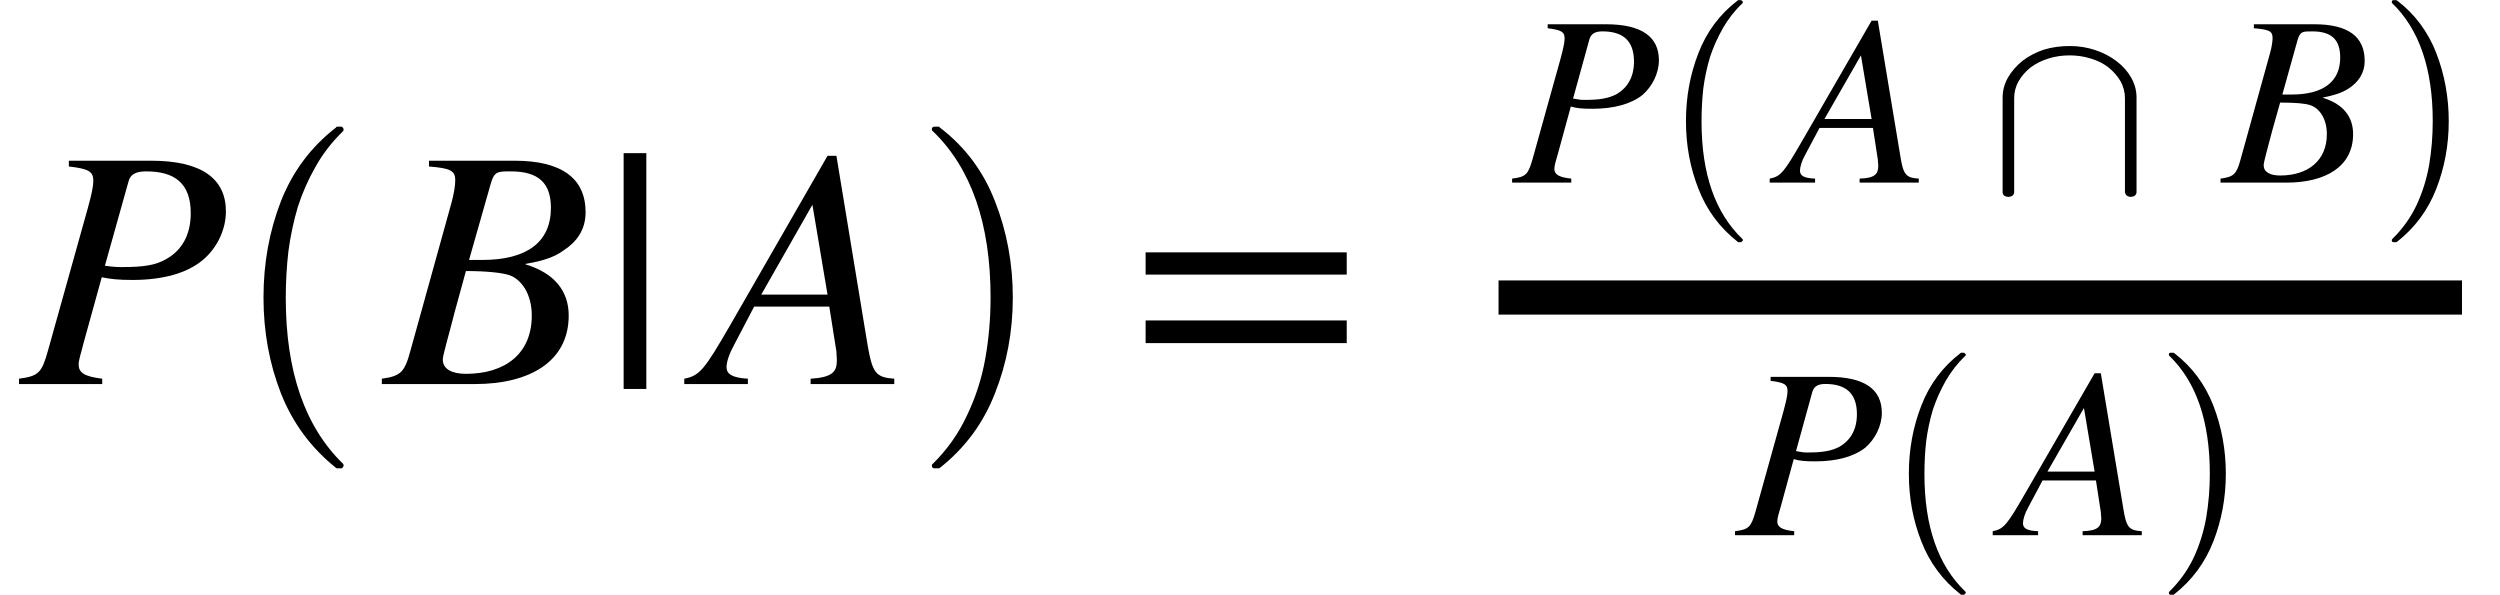 <svg xmlns="http://www.w3.org/2000/svg" xmlns:xlink="http://www.w3.org/1999/xlink" width="87.8pt" height="20.898pt" viewBox="0 0 87.8 20.898" version="1.1">
<defs>
<g>
<symbol overflow="visible" id="glyph0-0">
<path style="stroke:none;" d="M 1.75 -7.844 L 1.75 -7.641 C 2.438 -7.562 2.609 -7.469 2.609 -7.141 C 2.609 -6.953 2.562 -6.703 2.406 -6.141 L 1.016 -1.172 C 0.797 -0.391 0.688 -0.281 0 -0.188 L 0 0 L 2.922 0 L 2.922 -0.188 C 2.281 -0.266 2.094 -0.406 2.094 -0.688 C 2.094 -0.859 2.188 -1.109 2.266 -1.438 L 2.906 -3.75 C 3.219 -3.688 3.484 -3.656 3.984 -3.656 C 5.047 -3.656 5.891 -3.891 6.438 -4.344 C 6.938 -4.75 7.266 -5.406 7.266 -6.062 C 7.266 -7.219 6.406 -7.844 4.641 -7.844 Z M 3.844 -7.109 C 3.906 -7.375 4.125 -7.469 4.469 -7.469 C 5.453 -7.469 6.031 -7.062 6.031 -6 C 6.031 -5.219 5.703 -4.688 5.172 -4.391 C 4.797 -4.172 4.375 -4.109 3.641 -4.109 C 3.422 -4.109 3.359 -4.109 3.016 -4.156 Z M 3.844 -7.109 "/>
</symbol>
<symbol overflow="visible" id="glyph0-1">
<path style="stroke:none;" d="M 1.562 -7.844 L 1.562 -7.641 C 2.312 -7.578 2.484 -7.5 2.484 -7.156 C 2.484 -6.969 2.438 -6.688 2.359 -6.391 L 0.906 -1.156 C 0.703 -0.406 0.562 -0.281 -0.094 -0.188 L -0.094 0 L 3.172 0 C 5.109 0 6.469 -0.797 6.469 -2.406 C 6.469 -3.25 5.984 -3.891 4.953 -4.203 L 4.953 -4.219 C 5.469 -4.312 5.922 -4.422 6.281 -4.688 C 6.719 -4.969 7.062 -5.391 7.062 -6.031 C 7.062 -7.219 6.234 -7.844 4.562 -7.844 Z M 2.969 -4.359 L 3.734 -7.047 C 3.859 -7.469 3.969 -7.469 4.438 -7.469 C 5.406 -7.469 5.844 -7.062 5.844 -6.188 C 5.844 -4.984 5 -4.359 3.438 -4.359 Z M 2.859 -3.969 C 3.609 -3.969 4.125 -3.906 4.375 -3.828 C 4.828 -3.672 5.172 -3.141 5.172 -2.406 C 5.172 -1.062 4.234 -0.359 2.859 -0.359 C 2.359 -0.359 2.047 -0.531 2.047 -0.859 C 2.047 -1.016 2.234 -1.625 2.469 -2.547 Z M 2.859 -3.969 "/>
</symbol>
<symbol overflow="visible" id="glyph0-2">
<path style="stroke:none;" d="M 6.766 0 L 6.766 -0.188 C 6.125 -0.234 6 -0.375 5.828 -1.375 L 4.734 -8.016 L 4.422 -8.016 L 1 -2.062 C 0.094 -0.5 -0.062 -0.297 -0.609 -0.188 L -0.609 0 L 1.625 0 L 1.625 -0.188 C 1.062 -0.219 0.875 -0.359 0.875 -0.594 C 0.875 -0.781 0.969 -1.062 1.141 -1.375 L 1.844 -2.719 L 4.484 -2.719 L 4.734 -1.141 C 4.734 -1.031 4.75 -0.922 4.75 -0.828 C 4.75 -0.422 4.578 -0.234 3.828 -0.188 L 3.828 0 Z M 4.422 -3.141 L 2.094 -3.141 L 3.891 -6.297 Z M 4.422 -3.141 "/>
</symbol>
<symbol overflow="visible" id="glyph1-0">
<path style="stroke:none;" d="M 4.156 11.578 C 3.281 10.879 2.633 10.004 2.219 8.953 C 1.812 7.91 1.609 6.789 1.609 5.594 C 1.609 4.395 1.812 3.27 2.219 2.219 C 2.633 1.164 3.281 0.301 4.156 -0.375 C 4.156 -0.395 4.176 -0.406 4.219 -0.406 L 4.344 -0.406 C 4.363 -0.406 4.379 -0.395 4.391 -0.375 C 4.41 -0.352 4.422 -0.332 4.422 -0.312 C 4.422 -0.281 4.414 -0.258 4.406 -0.25 C 4.02 0.125 3.695 0.539 3.438 1 C 3.176 1.457 2.969 1.93 2.812 2.422 C 2.664 2.922 2.555 3.438 2.484 3.969 C 2.422 4.508 2.391 5.055 2.391 5.609 C 2.391 8.191 3.062 10.133 4.406 11.438 C 4.414 11.445 4.422 11.469 4.422 11.5 C 4.422 11.52 4.41 11.539 4.391 11.562 C 4.379 11.582 4.363 11.594 4.344 11.594 L 4.219 11.594 C 4.176 11.594 4.156 11.586 4.156 11.578 Z M 4.156 11.578 "/>
</symbol>
<symbol overflow="visible" id="glyph2-0">
<path style="stroke:none;" d="M 1.594 0.172 L 1.594 -8.109 L 0.797 -8.109 L 0.797 0.172 Z M 1.594 0.172 "/>
</symbol>
<symbol overflow="visible" id="glyph2-1">
<path style="stroke:none;" d="M 7.641 -3.844 L 7.641 -4.625 L 0.578 -4.625 L 0.578 -3.844 Z M 7.641 -1.438 L 7.641 -2.234 L 0.578 -2.234 L 0.578 -1.438 Z M 7.641 -1.438 "/>
</symbol>
<symbol overflow="visible" id="glyph3-0">
<path style="stroke:none;" d="M 0.531 11.594 C 0.469 11.594 0.438 11.562 0.438 11.5 C 0.438 11.469 0.445 11.445 0.469 11.438 C 0.977 10.938 1.379 10.367 1.672 9.734 C 1.973 9.109 2.188 8.445 2.312 7.75 C 2.438 7.051 2.5 6.332 2.5 5.594 C 2.5 3 1.82 1.051 0.469 -0.25 C 0.445 -0.258 0.438 -0.281 0.438 -0.312 C 0.438 -0.375 0.469 -0.406 0.531 -0.406 L 0.672 -0.406 C 0.691 -0.406 0.707 -0.395 0.719 -0.375 C 1.602 0.301 2.25 1.164 2.656 2.219 C 3.07 3.27 3.281 4.395 3.281 5.594 C 3.281 6.789 3.07 7.91 2.656 8.953 C 2.25 10.004 1.602 10.879 0.719 11.578 C 0.707 11.586 0.691 11.594 0.672 11.594 Z M 0.531 11.594 "/>
</symbol>
<symbol overflow="visible" id="glyph4-0">
<path style="stroke:none;" d="M 1.25 -5.562 L 1.25 -5.422 C 1.734 -5.359 1.844 -5.297 1.844 -5.062 C 1.844 -4.938 1.812 -4.766 1.703 -4.359 L 0.719 -0.828 C 0.562 -0.281 0.484 -0.203 0 -0.141 L 0 0 L 2.078 0 L 2.078 -0.141 C 1.625 -0.188 1.484 -0.297 1.484 -0.484 C 1.484 -0.609 1.547 -0.797 1.609 -1.016 L 2.062 -2.672 C 2.281 -2.609 2.469 -2.594 2.828 -2.594 C 3.578 -2.594 4.188 -2.766 4.578 -3.078 C 4.922 -3.375 5.156 -3.844 5.156 -4.297 C 5.156 -5.125 4.547 -5.562 3.297 -5.562 Z M 2.719 -5.047 C 2.781 -5.234 2.922 -5.312 3.172 -5.312 C 3.859 -5.312 4.281 -5.016 4.281 -4.25 C 4.281 -3.703 4.047 -3.328 3.672 -3.109 C 3.406 -2.969 3.109 -2.906 2.578 -2.906 C 2.422 -2.906 2.391 -2.906 2.141 -2.953 Z M 2.719 -5.047 "/>
</symbol>
<symbol overflow="visible" id="glyph4-1">
<path style="stroke:none;" d="M 4.797 0 L 4.797 -0.141 C 4.344 -0.172 4.25 -0.266 4.141 -0.984 L 3.359 -5.688 L 3.141 -5.688 L 0.703 -1.469 C 0.062 -0.359 -0.047 -0.219 -0.438 -0.141 L -0.438 0 L 1.156 0 L 1.156 -0.141 C 0.75 -0.156 0.625 -0.25 0.625 -0.422 C 0.625 -0.547 0.688 -0.766 0.812 -0.984 L 1.312 -1.922 L 3.188 -1.922 L 3.359 -0.812 C 3.359 -0.734 3.375 -0.656 3.375 -0.594 C 3.375 -0.297 3.25 -0.156 2.719 -0.141 L 2.719 0 Z M 3.141 -2.234 L 1.484 -2.234 L 2.766 -4.469 Z M 3.141 -2.234 "/>
</symbol>
<symbol overflow="visible" id="glyph4-2">
<path style="stroke:none;" d="M 1.109 -5.562 L 1.109 -5.422 C 1.641 -5.375 1.766 -5.328 1.766 -5.078 C 1.766 -4.953 1.734 -4.75 1.672 -4.531 L 0.641 -0.812 C 0.5 -0.297 0.406 -0.203 -0.062 -0.141 L -0.062 0 L 2.25 0 C 3.625 0 4.594 -0.562 4.594 -1.703 C 4.594 -2.312 4.25 -2.766 3.516 -2.984 C 3.891 -3.062 4.203 -3.141 4.469 -3.328 C 4.766 -3.531 5 -3.828 5 -4.281 C 5 -5.125 4.422 -5.562 3.234 -5.562 Z M 2.109 -3.094 L 2.641 -5 C 2.734 -5.312 2.812 -5.312 3.156 -5.312 C 3.844 -5.312 4.141 -5.016 4.141 -4.391 C 4.141 -3.547 3.547 -3.094 2.438 -3.094 Z M 2.031 -2.812 C 2.562 -2.812 2.922 -2.781 3.094 -2.719 C 3.422 -2.609 3.672 -2.234 3.672 -1.703 C 3.672 -0.766 3 -0.25 2.031 -0.25 C 1.672 -0.25 1.453 -0.375 1.453 -0.609 C 1.453 -0.719 1.578 -1.156 1.75 -1.812 Z M 2.031 -2.812 "/>
</symbol>
<symbol overflow="visible" id="glyph5-0">
<path style="stroke:none;" d="M 2.969 8.203 C 2.344 7.711 1.883 7.094 1.594 6.344 C 1.301 5.602 1.156 4.812 1.156 3.969 C 1.156 3.125 1.301 2.328 1.594 1.578 C 1.883 0.828 2.344 0.211 2.969 -0.266 C 2.969 -0.273 2.977 -0.281 3 -0.281 L 3.094 -0.281 C 3.102 -0.281 3.113 -0.27 3.125 -0.25 C 3.145 -0.238 3.156 -0.227 3.156 -0.219 C 3.156 -0.195 3.148 -0.18 3.141 -0.172 C 2.867 0.086 2.641 0.379 2.453 0.703 C 2.266 1.035 2.113 1.375 2 1.719 C 1.895 2.07 1.816 2.438 1.766 2.812 C 1.723 3.195 1.703 3.586 1.703 3.984 C 1.703 5.816 2.18 7.191 3.141 8.109 C 3.148 8.117 3.156 8.133 3.156 8.156 C 3.156 8.164 3.145 8.176 3.125 8.188 C 3.113 8.207 3.102 8.219 3.094 8.219 L 3 8.219 C 2.977 8.219 2.969 8.211 2.969 8.203 Z M 2.969 8.203 "/>
</symbol>
<symbol overflow="visible" id="glyph5-1">
<path style="stroke:none;" d="M 0.375 8.219 C 0.332 8.219 0.312 8.195 0.312 8.156 C 0.312 8.133 0.316 8.117 0.328 8.109 C 0.691 7.754 0.977 7.352 1.188 6.906 C 1.395 6.457 1.539 5.988 1.625 5.5 C 1.707 5.008 1.75 4.5 1.75 3.969 C 1.75 2.125 1.273 0.742 0.328 -0.172 C 0.316 -0.18 0.312 -0.195 0.312 -0.219 C 0.312 -0.258 0.332 -0.281 0.375 -0.281 L 0.469 -0.281 C 0.477 -0.281 0.488 -0.273 0.5 -0.266 C 1.125 0.211 1.582 0.828 1.875 1.578 C 2.164 2.328 2.312 3.125 2.312 3.969 C 2.312 4.812 2.164 5.602 1.875 6.344 C 1.582 7.094 1.125 7.711 0.5 8.203 C 0.488 8.211 0.477 8.219 0.469 8.219 Z M 0.375 8.219 "/>
</symbol>
<symbol overflow="visible" id="glyph6-0">
<path style="stroke:none;" d="M 0.266 5.141 L 0.266 1.812 C 0.266 1.562 0.328 1.328 0.453 1.109 C 0.578 0.891 0.75 0.691 0.969 0.516 C 1.188 0.348 1.438 0.219 1.719 0.125 C 2.008 0.039 2.305 0 2.609 0 L 2.641 0 C 2.941 0 3.234 0.047 3.516 0.141 C 3.797 0.234 4.047 0.363 4.266 0.531 C 4.484 0.695 4.656 0.891 4.781 1.109 C 4.906 1.328 4.969 1.562 4.969 1.812 L 4.969 5.141 C 4.957 5.234 4.895 5.285 4.781 5.297 L 4.75 5.297 C 4.645 5.285 4.582 5.234 4.562 5.141 L 4.562 1.828 C 4.562 1.617 4.508 1.422 4.406 1.234 C 4.301 1.055 4.16 0.895 3.984 0.75 C 3.805 0.613 3.598 0.508 3.359 0.438 C 3.117 0.363 2.875 0.328 2.625 0.328 C 2.363 0.328 2.113 0.363 1.875 0.438 C 1.645 0.508 1.438 0.613 1.25 0.75 C 1.07 0.895 0.93 1.055 0.828 1.234 C 0.723 1.422 0.672 1.617 0.672 1.828 L 0.672 5.141 C 0.66 5.234 0.598 5.285 0.484 5.297 L 0.453 5.297 C 0.336 5.285 0.273 5.234 0.266 5.141 Z M 0.266 5.141 "/>
</symbol>
</g>
</defs>
<g id="surface1">
<g style="fill:rgb(0%,0%,0%);fill-opacity:1;">
  <use xlink:href="#glyph0-0" x="0.668" y="13.488"/>
</g>
<g style="fill:rgb(0%,0%,0%);fill-opacity:1;">
  <use xlink:href="#glyph1-0" x="7.645" y="4.854"/>
</g>
<g style="fill:rgb(0%,0%,0%);fill-opacity:1;">
  <use xlink:href="#glyph0-1" x="13.504" y="13.488"/>
</g>
<g style="fill:rgb(0%,0%,0%);fill-opacity:1;">
  <use xlink:href="#glyph2-0" x="21.105" y="13.488"/>
</g>
<g style="fill:rgb(0%,0%,0%);fill-opacity:1;">
  <use xlink:href="#glyph0-2" x="24.641" y="13.488"/>
</g>
<g style="fill:rgb(0%,0%,0%);fill-opacity:1;">
  <use xlink:href="#glyph3-0" x="32.289" y="4.854"/>
</g>
<g style="fill:rgb(0%,0%,0%);fill-opacity:1;">
  <use xlink:href="#glyph2-1" x="39.656" y="13.488"/>
</g>
<path style="fill:none;stroke-width:1.2;stroke-linecap:butt;stroke-linejoin:miter;stroke:rgb(0%,0%,0%);stroke-opacity:1;stroke-miterlimit:10;" d="M 52.629 -3.039 L 86.465 -3.039 " transform="matrix(1,0,0,1,0,13.488)"/>
<g style="fill:rgb(0%,0%,0%);fill-opacity:1;">
  <use xlink:href="#glyph4-0" x="53.105" y="6.414"/>
</g>
<g style="fill:rgb(0%,0%,0%);fill-opacity:1;">
  <use xlink:href="#glyph5-0" x="58.055" y="0.286"/>
</g>
<g style="fill:rgb(0%,0%,0%);fill-opacity:1;">
  <use xlink:href="#glyph4-1" x="62.59" y="6.414"/>
</g>
<g style="fill:rgb(0%,0%,0%);fill-opacity:1;">
  <use xlink:href="#glyph6-0" x="70.066" y="1.617"/>
</g>
<g style="fill:rgb(0%,0%,0%);fill-opacity:1;">
  <use xlink:href="#glyph4-2" x="78.047" y="6.414"/>
</g>
<g style="fill:rgb(0%,0%,0%);fill-opacity:1;">
  <use xlink:href="#glyph5-1" x="83.688" y="0.286"/>
</g>
<g style="fill:rgb(0%,0%,0%);fill-opacity:1;">
  <use xlink:href="#glyph4-0" x="60.934" y="18.797"/>
</g>
<g style="fill:rgb(0%,0%,0%);fill-opacity:1;">
  <use xlink:href="#glyph5-0" x="65.883" y="12.668"/>
</g>
<g style="fill:rgb(0%,0%,0%);fill-opacity:1;">
  <use xlink:href="#glyph4-1" x="70.422" y="18.797"/>
</g>
<g style="fill:rgb(0%,0%,0%);fill-opacity:1;">
  <use xlink:href="#glyph5-1" x="75.859" y="12.668"/>
</g>
</g>
</svg>
